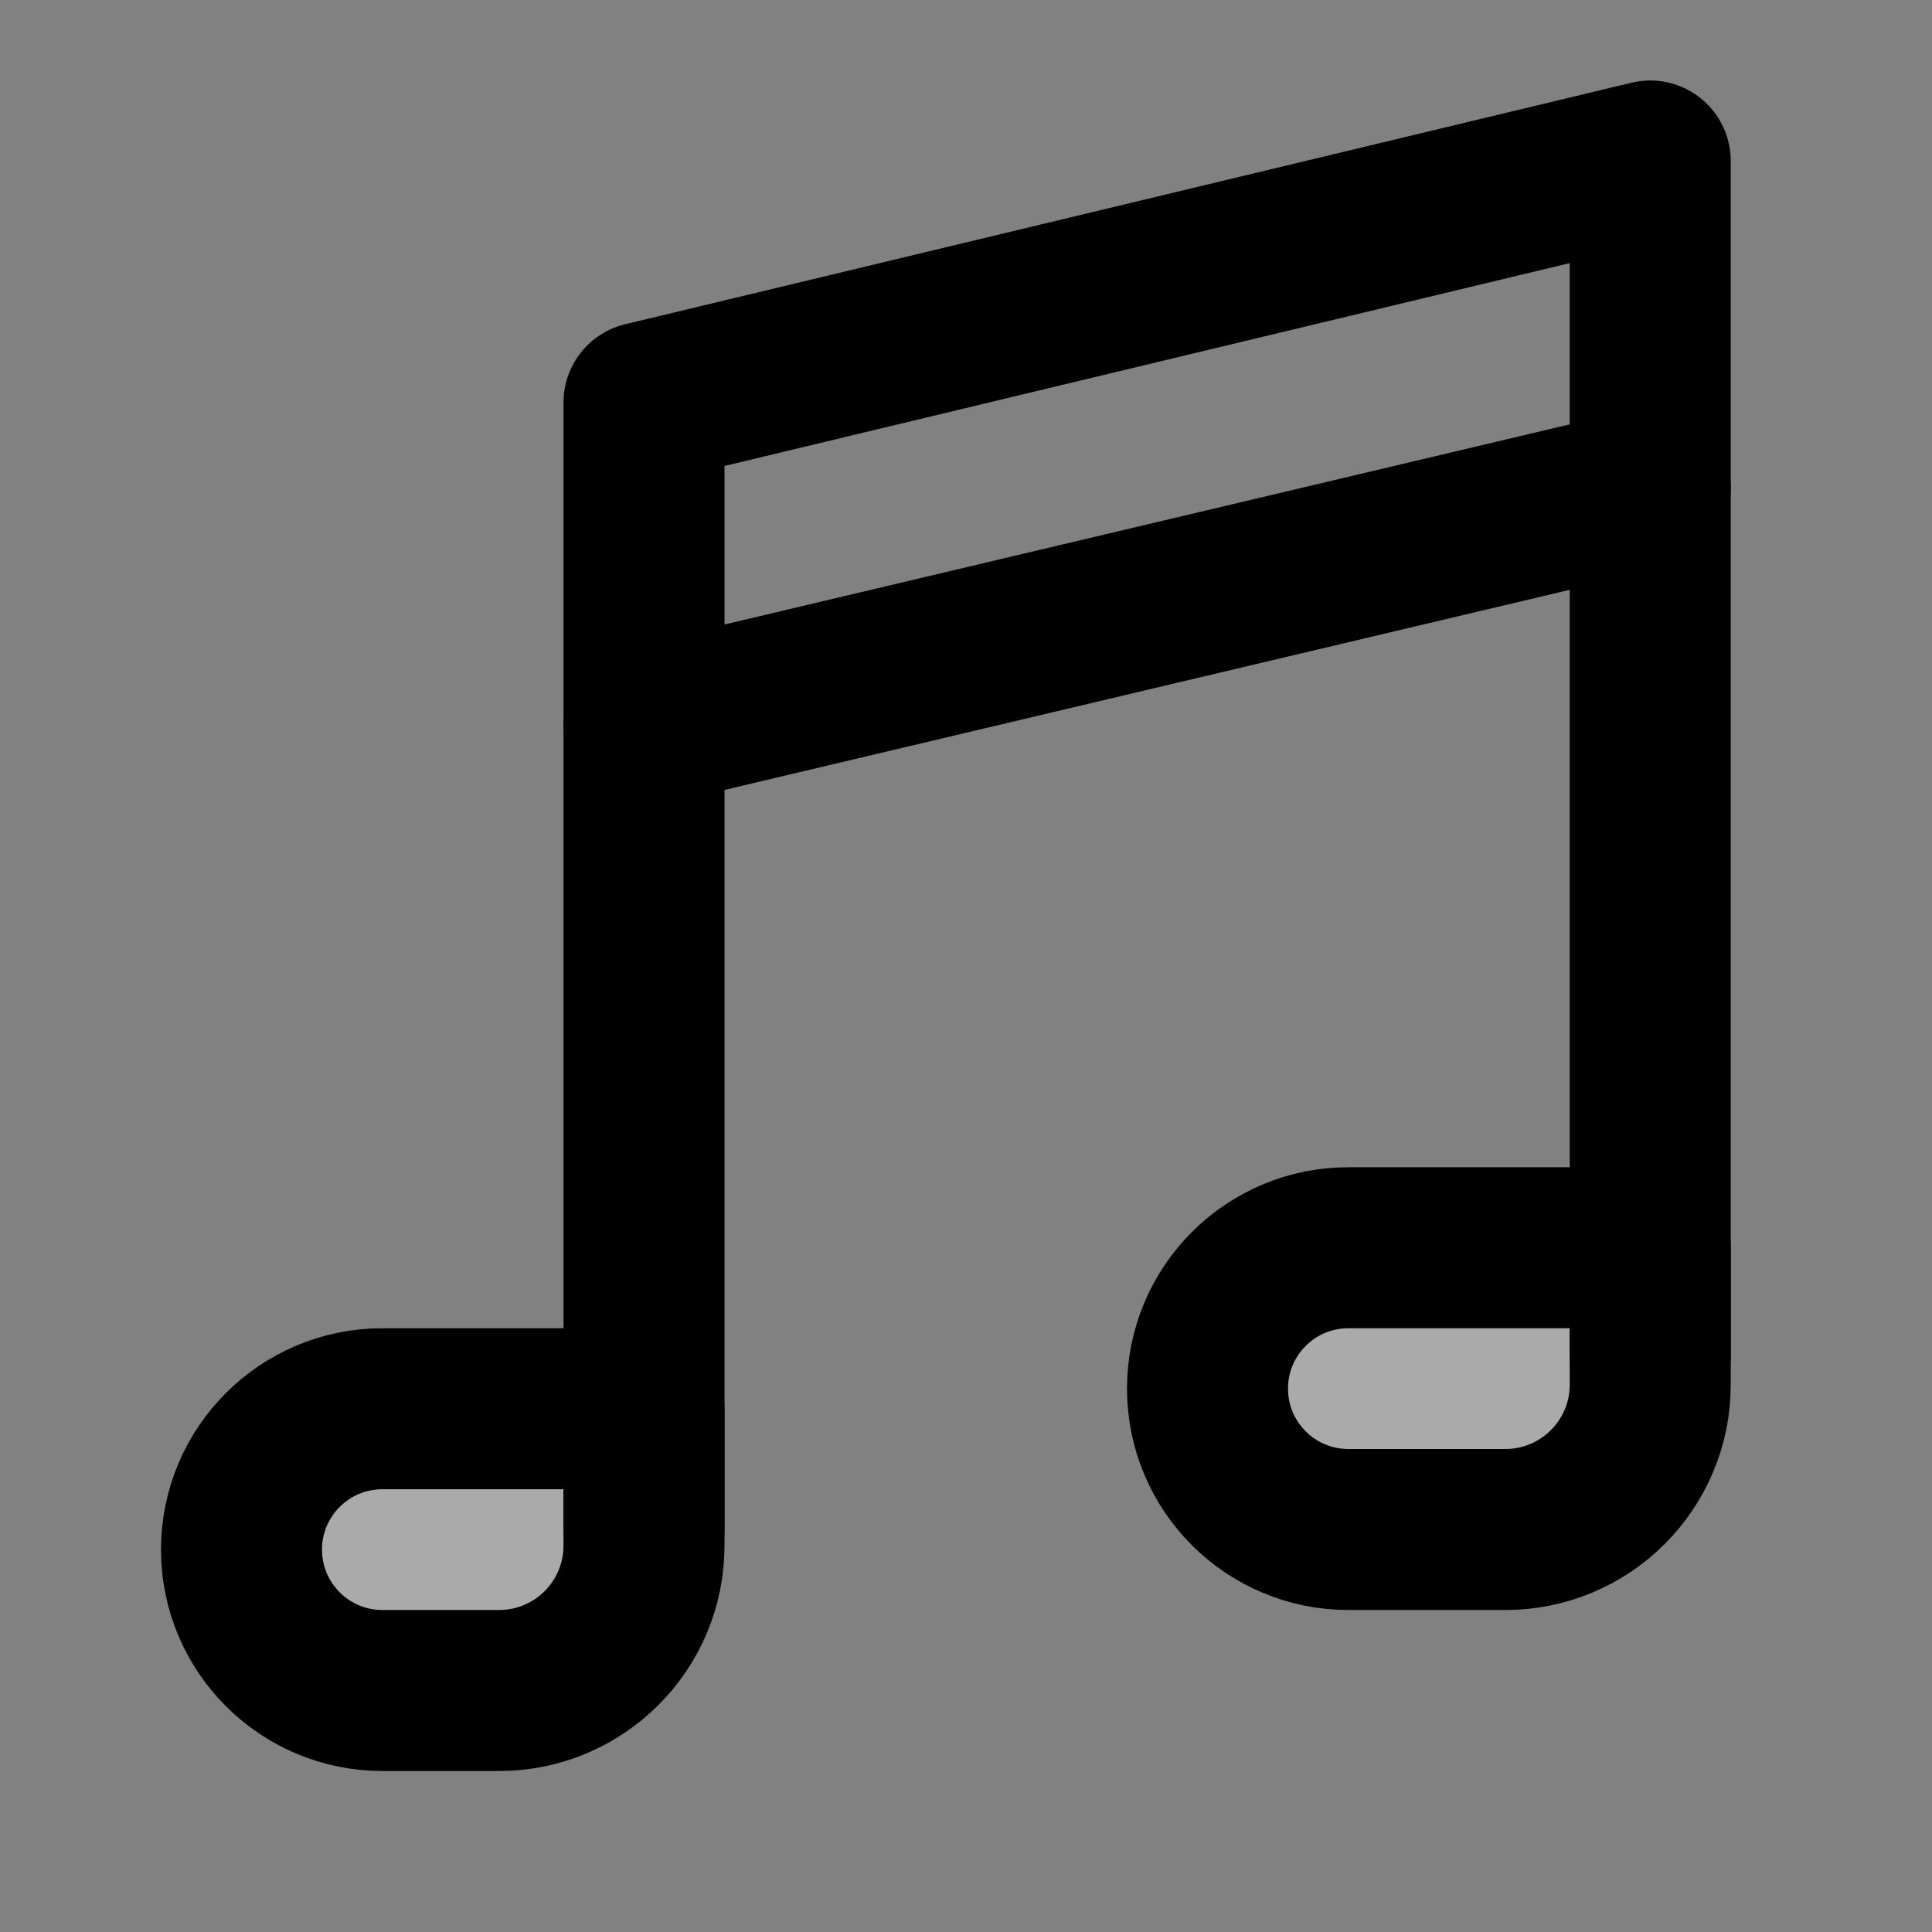 <svg width="48" height="48" viewBox="0 0 48 48" fill="none" xmlns="http://www.w3.org/2000/svg">
<rect x="0" y="0" width="48" height="48" fill="#808080" stroke="none"/>
<rect width="48" height="48" fill="white" fill-opacity="0.01"/>
<path d="M30 34.5C30 32.567 31.567 31 33.5 31H41V34.4C41 36.388 39.388 38 37.4 38H33.5C31.567 38 30 36.433 30 34.5Z" fill="#aaa" stroke="black" stroke-width="4" stroke-linejoin="round"/>
<path d="M6 38.5C6 36.567 7.567 35 9.5 35H16V38.4C16 40.388 14.388 42 12.4 42H9.5C7.567 42 6 40.433 6 38.5Z" fill="#aaa" stroke="black" stroke-width="4" stroke-linejoin="round"/>
<path d="M16 18.044V18.044L41 12.125" stroke="black" stroke-width="4" stroke-linecap="round" stroke-linejoin="round"/>
<path d="M16 38V10L41 4V33.692" stroke="black" stroke-width="4" stroke-linecap="round" stroke-linejoin="round"/>
</svg>
